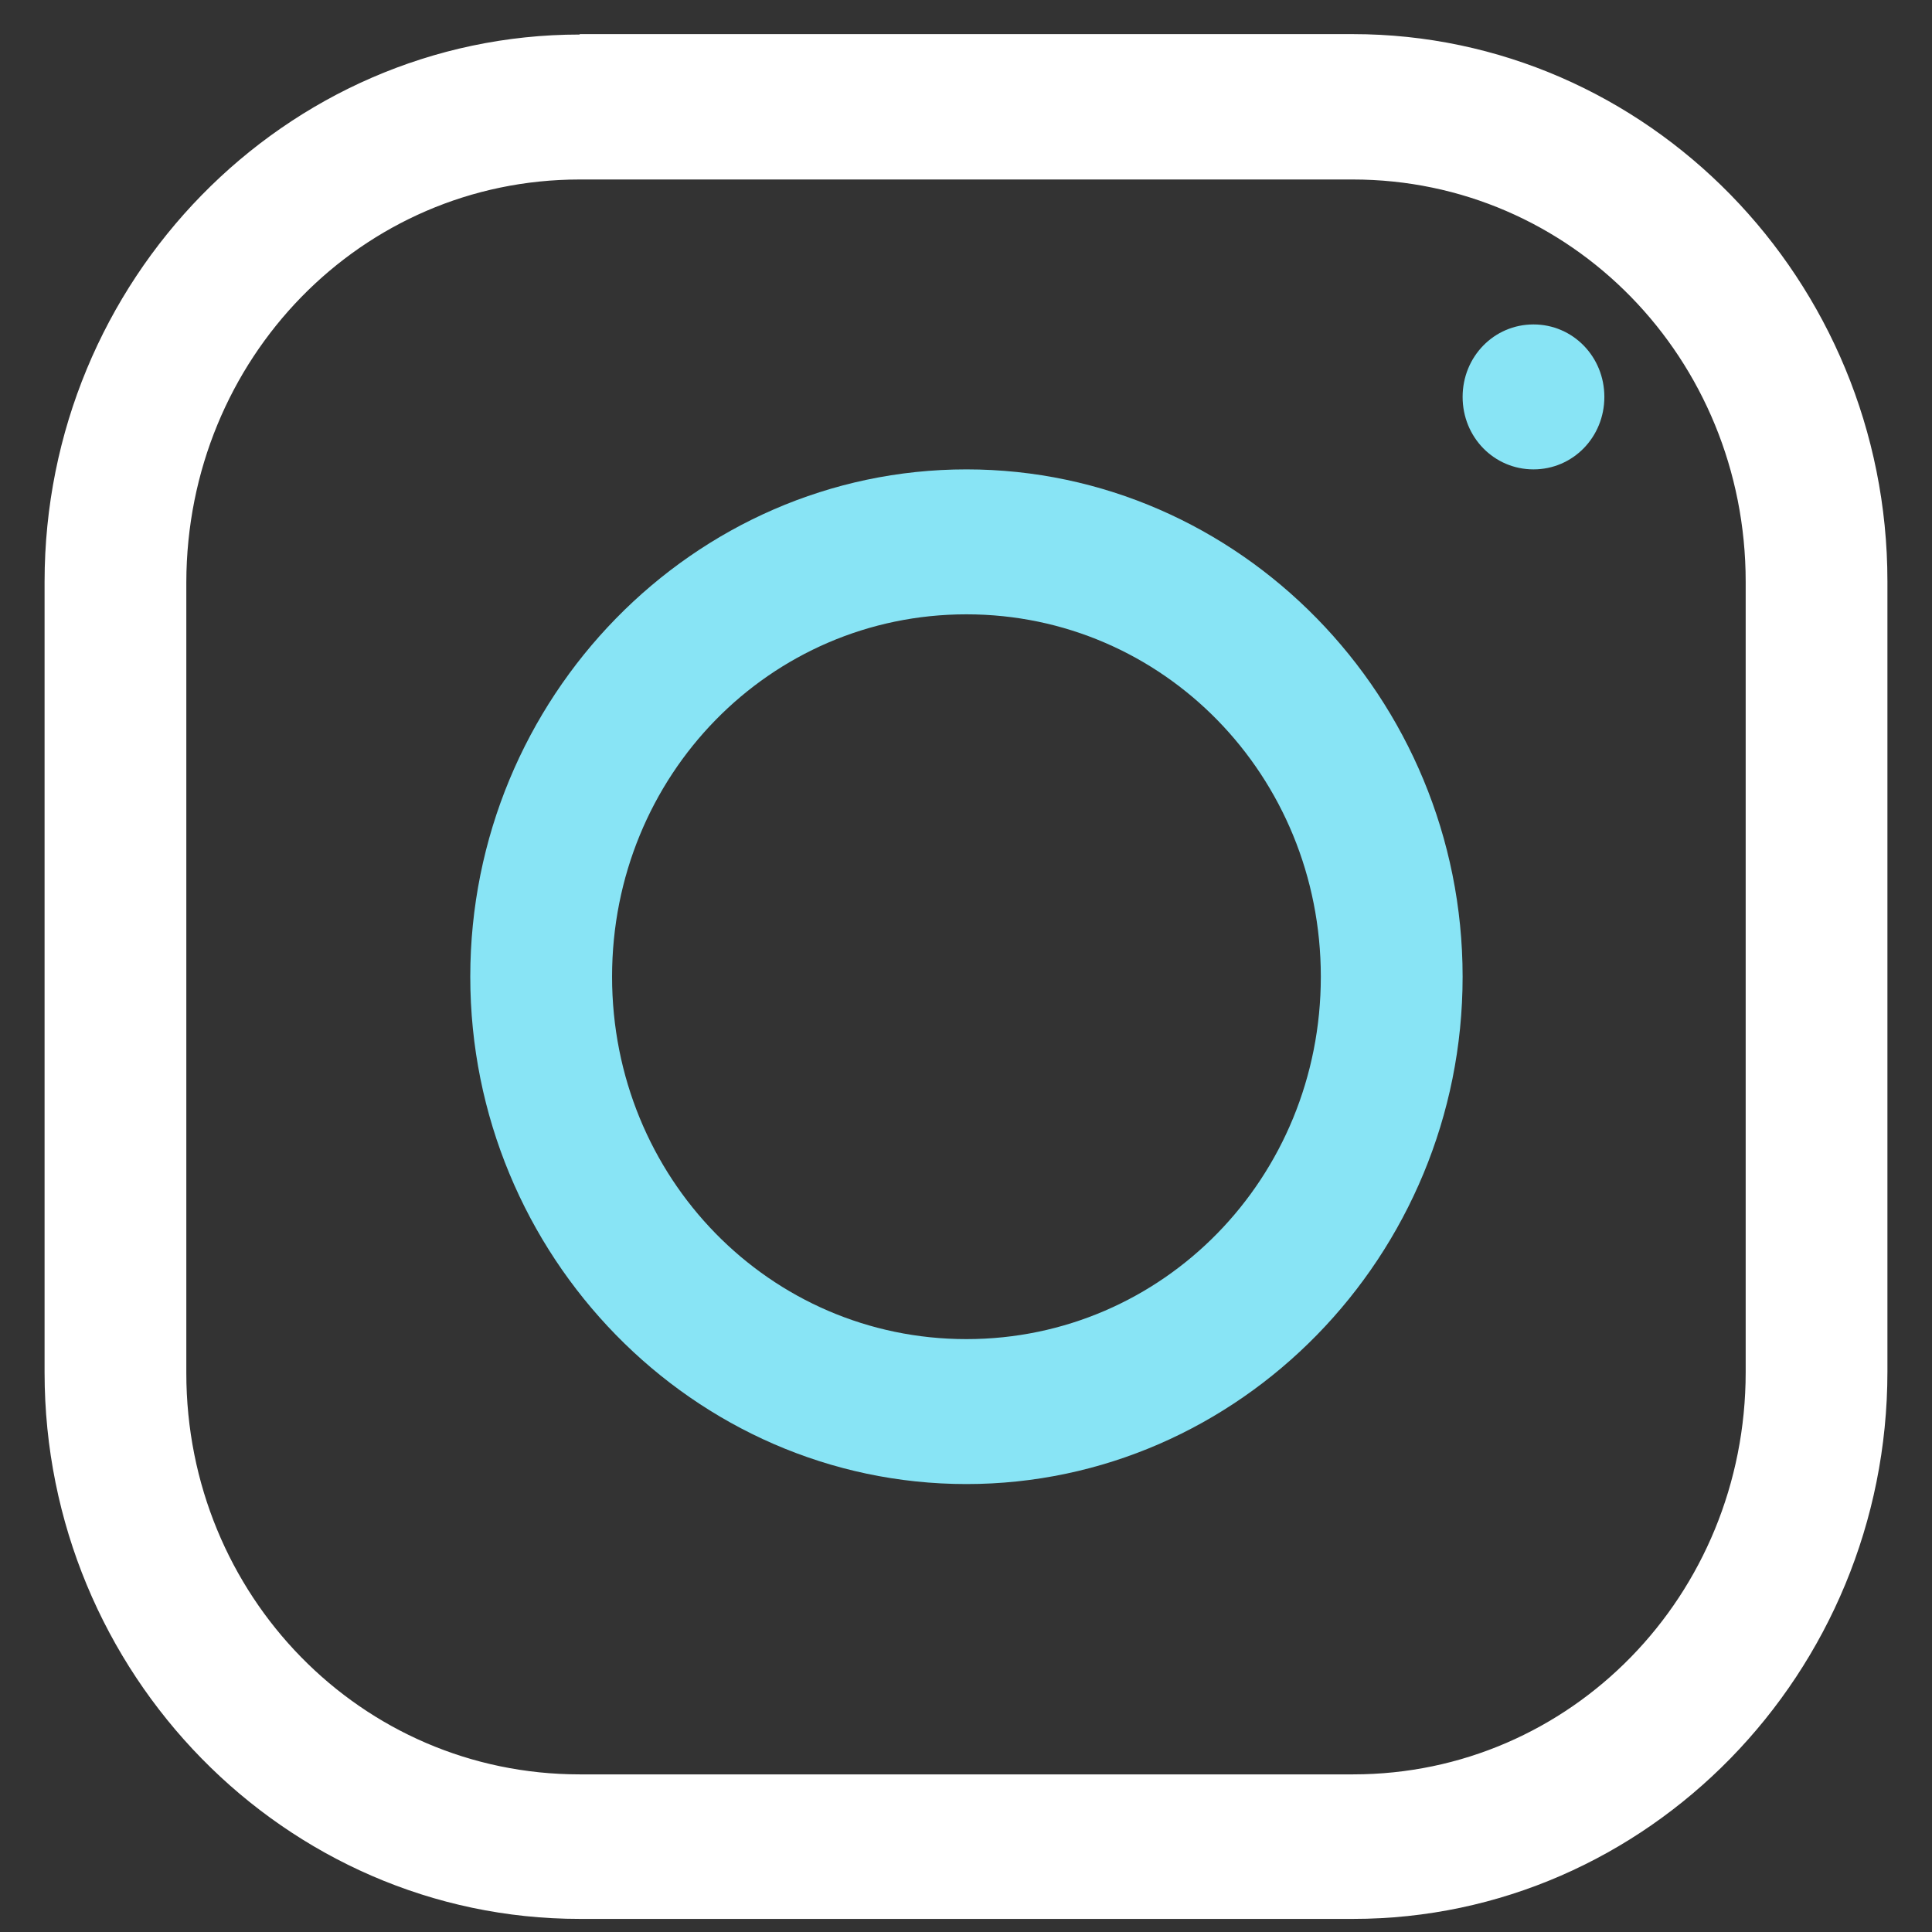 <svg width="41" height="41" viewBox="0 0 41 41" fill="none" xmlns="http://www.w3.org/2000/svg">
<rect x="0" y="0" width="41" height="41" fill="#333333" stroke="none"/>
<path d="M12.302 1.233H12.802V1.224H28.707C34.672 1.224 39.554 6.208 39.554 12.336V29.11C39.554 35.237 34.671 40.222 28.716 40.222H12.302C6.336 40.222 1.446 35.245 1.446 29.129V12.345C1.446 6.218 6.337 1.233 12.302 1.233ZM3.454 12.354V12.355V29.139C3.454 34.125 7.382 38.155 12.302 38.155H28.716C33.62 38.155 37.546 34.123 37.546 29.119V12.345C37.546 7.341 33.619 3.309 28.707 3.309H12.302C7.39 3.309 3.464 7.341 3.454 12.354Z" fill="white" stroke="white"/>
<path fill-rule="evenodd" clip-rule="evenodd" d="M20.509 9.961C14.718 9.961 9.98 14.806 9.98 20.727C9.98 26.649 14.718 31.494 20.509 31.494C26.3 31.494 31.039 26.649 31.039 20.727C31.039 14.806 26.3 9.961 20.509 9.961ZM20.509 13.037C24.683 13.037 28.03 16.459 28.03 20.727C28.03 24.995 24.683 28.418 20.509 28.418C16.335 28.418 12.989 24.995 12.989 20.727C12.989 16.459 16.335 13.037 20.509 13.037Z" fill="#88E4F5"/>
<path d="M32.543 6.885C31.706 6.885 31.039 7.568 31.039 8.423C31.039 9.279 31.706 9.961 32.543 9.961C33.379 9.961 34.047 9.279 34.047 8.423C34.047 7.568 33.379 6.885 32.543 6.885Z" fill="#88E4F5"/>
</svg>
